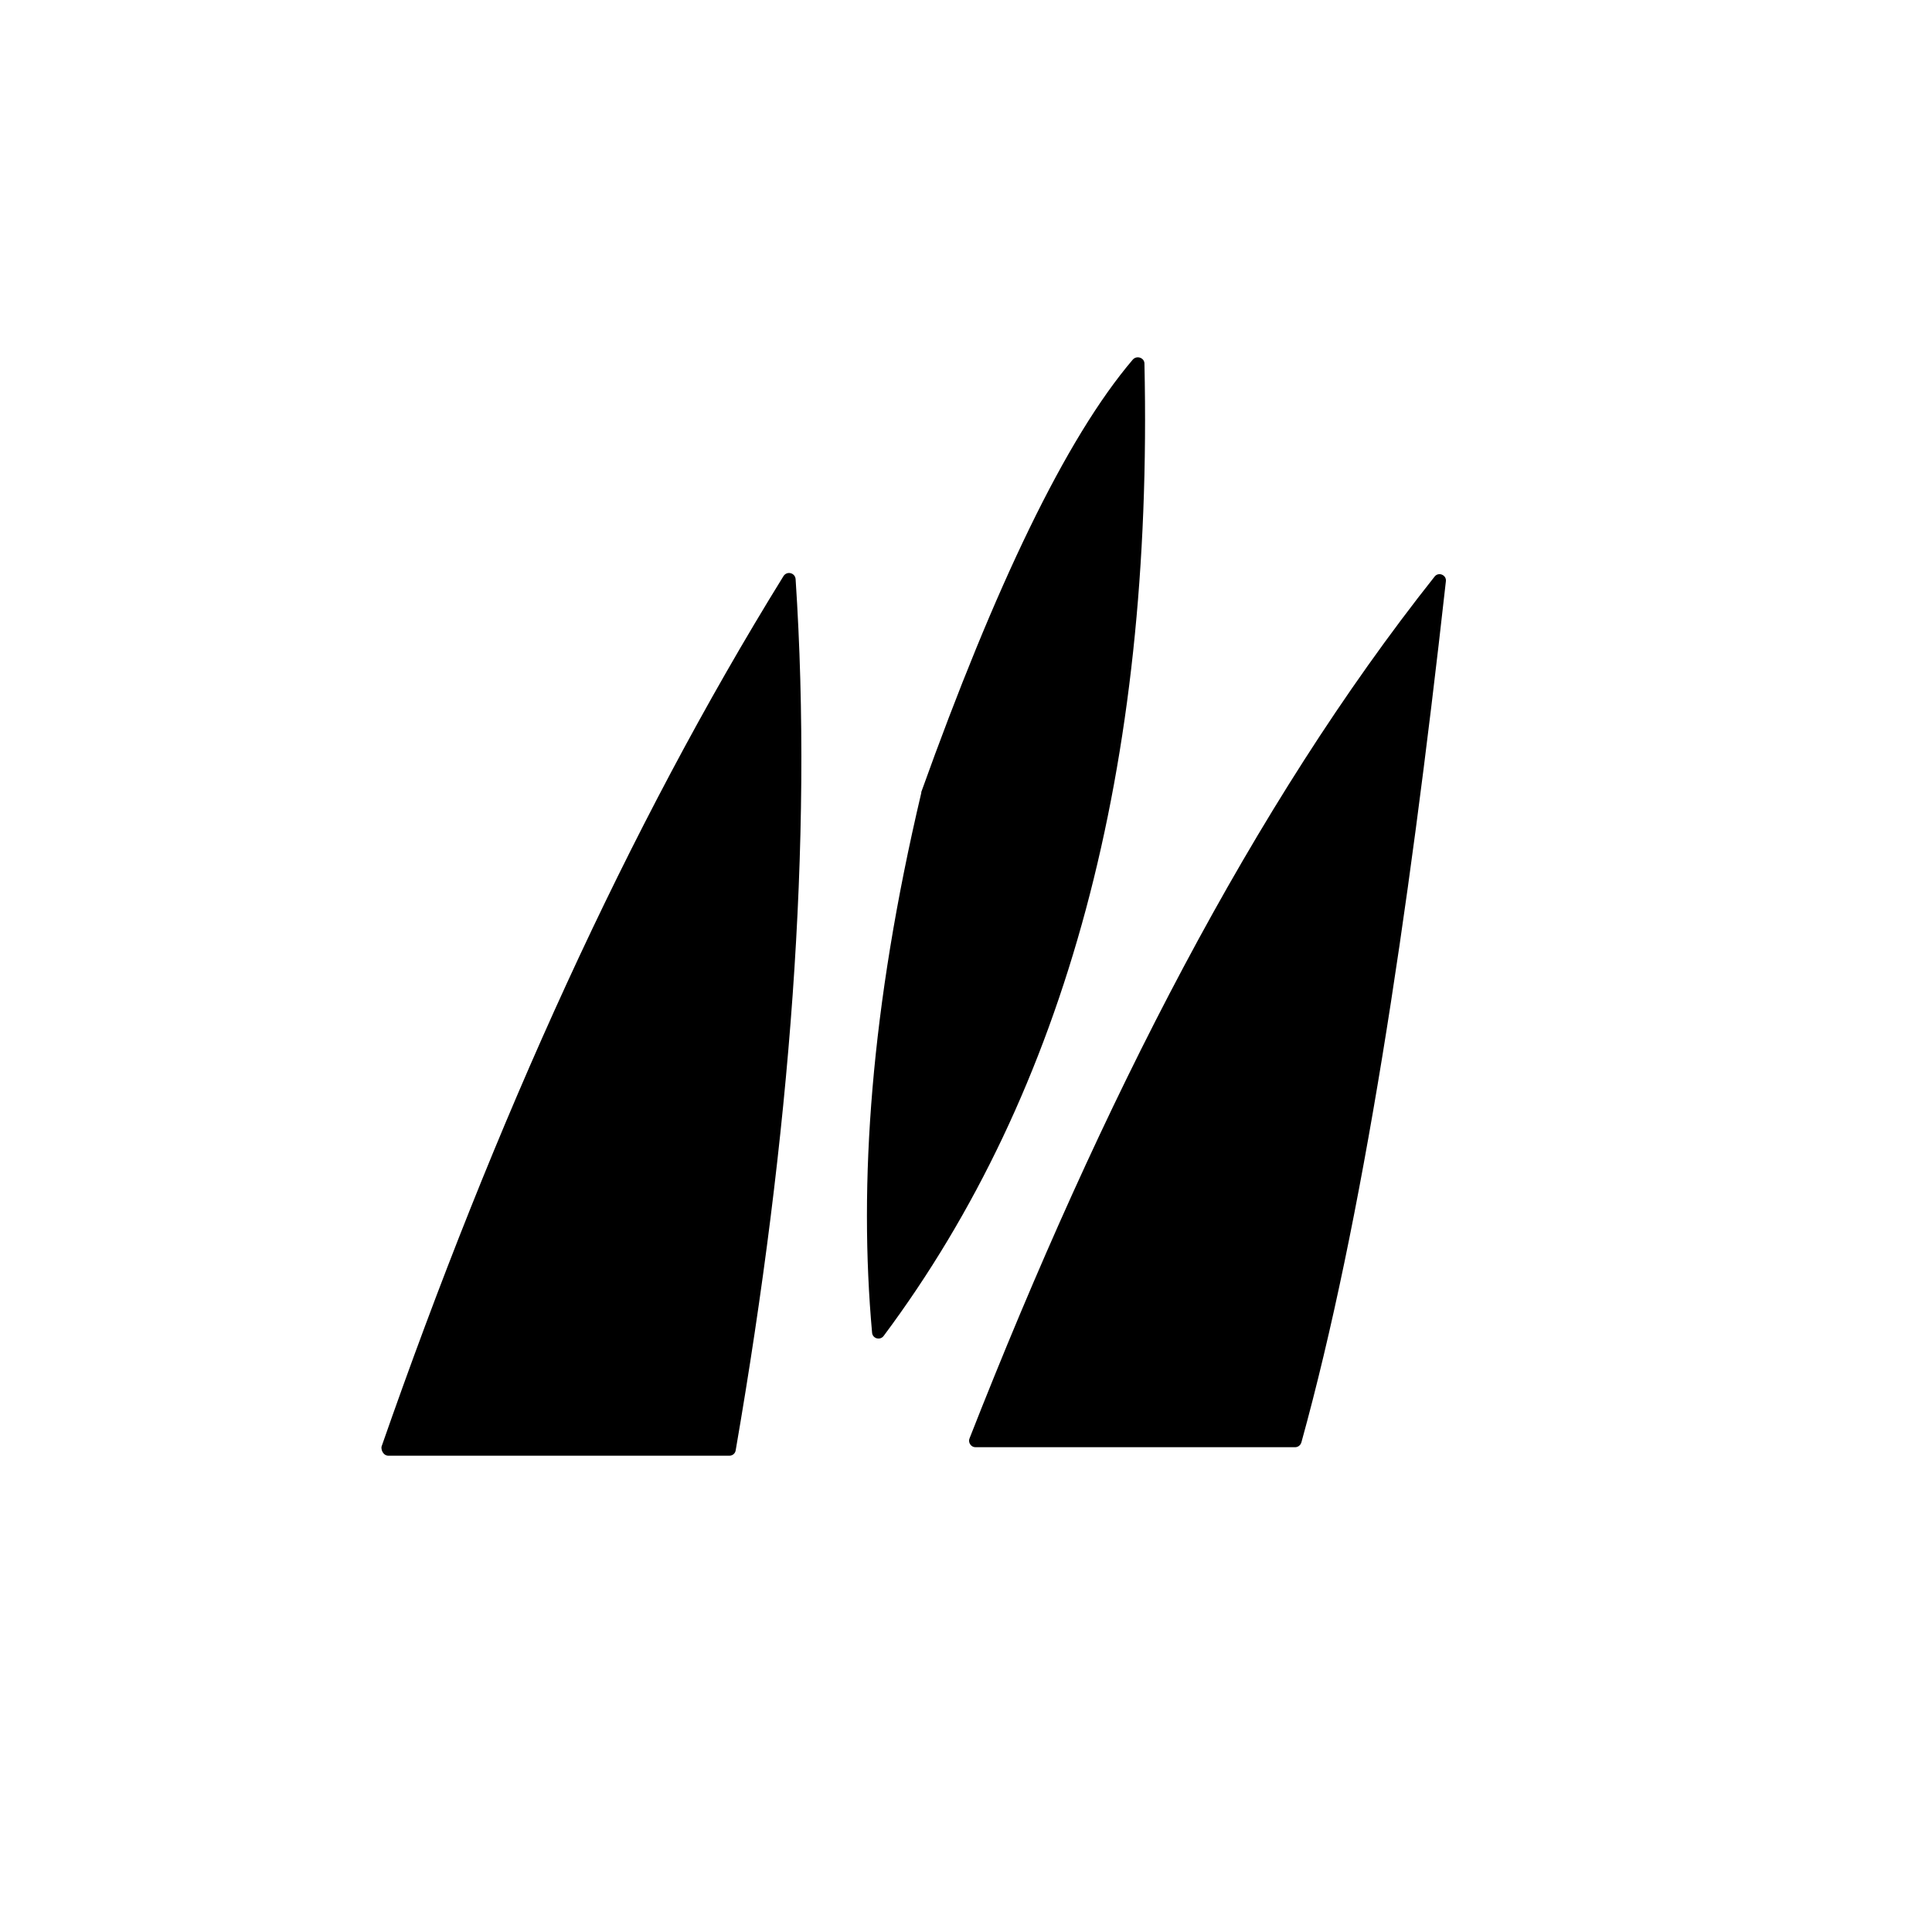 <?xml version="1.0" encoding="utf-8"?>
<!-- Generator: Adobe Illustrator 27.9.0, SVG Export Plug-In . SVG Version: 6.00 Build 0)  -->
<svg version="1.1" id="Layer_1" xmlns="http://www.w3.org/2000/svg" xmlns:xlink="http://www.w3.org/1999/xlink" x="0px" y="0px"
	 viewBox="0 0 432 432" style="enable-background:new 0 0 432 432;" xml:space="preserve">
<g>
	<path d="M320.8,128.9c-40.6,51.2-74.4,117.3-104,192.7c-0.4,0.9,0.3,2,1.3,2h71.5c0.6,0,1.2-0.4,1.4-1.1
		c13.6-49.2,23.8-116.3,32.3-192.5C323.5,128.6,321.7,127.8,320.8,128.9z"/>
	<path d="M197.6,298.7c40.8-54.7,60.3-127.1,58.3-217.4c0-1.3-1.7-1.9-2.6-0.9c-15,17.6-30.8,50.7-47.3,96.7c0,0.1,0,0.1,0,0.2
		c-11.4,48.3-14,87.4-11,120.7C195.1,299.3,196.8,299.8,197.6,298.7z"/>
	<path d="M86.8,325.5h76.3c0.7,0,1.3-0.5,1.4-1.2c12.2-70.6,17.3-136,13.4-194.8c-0.1-1.4-1.9-1.9-2.7-0.7
		c-34.9,56.4-64.5,121.9-89.9,194.7C85.2,324.5,85.9,325.5,86.8,325.5z"/>
</g>
</svg>
